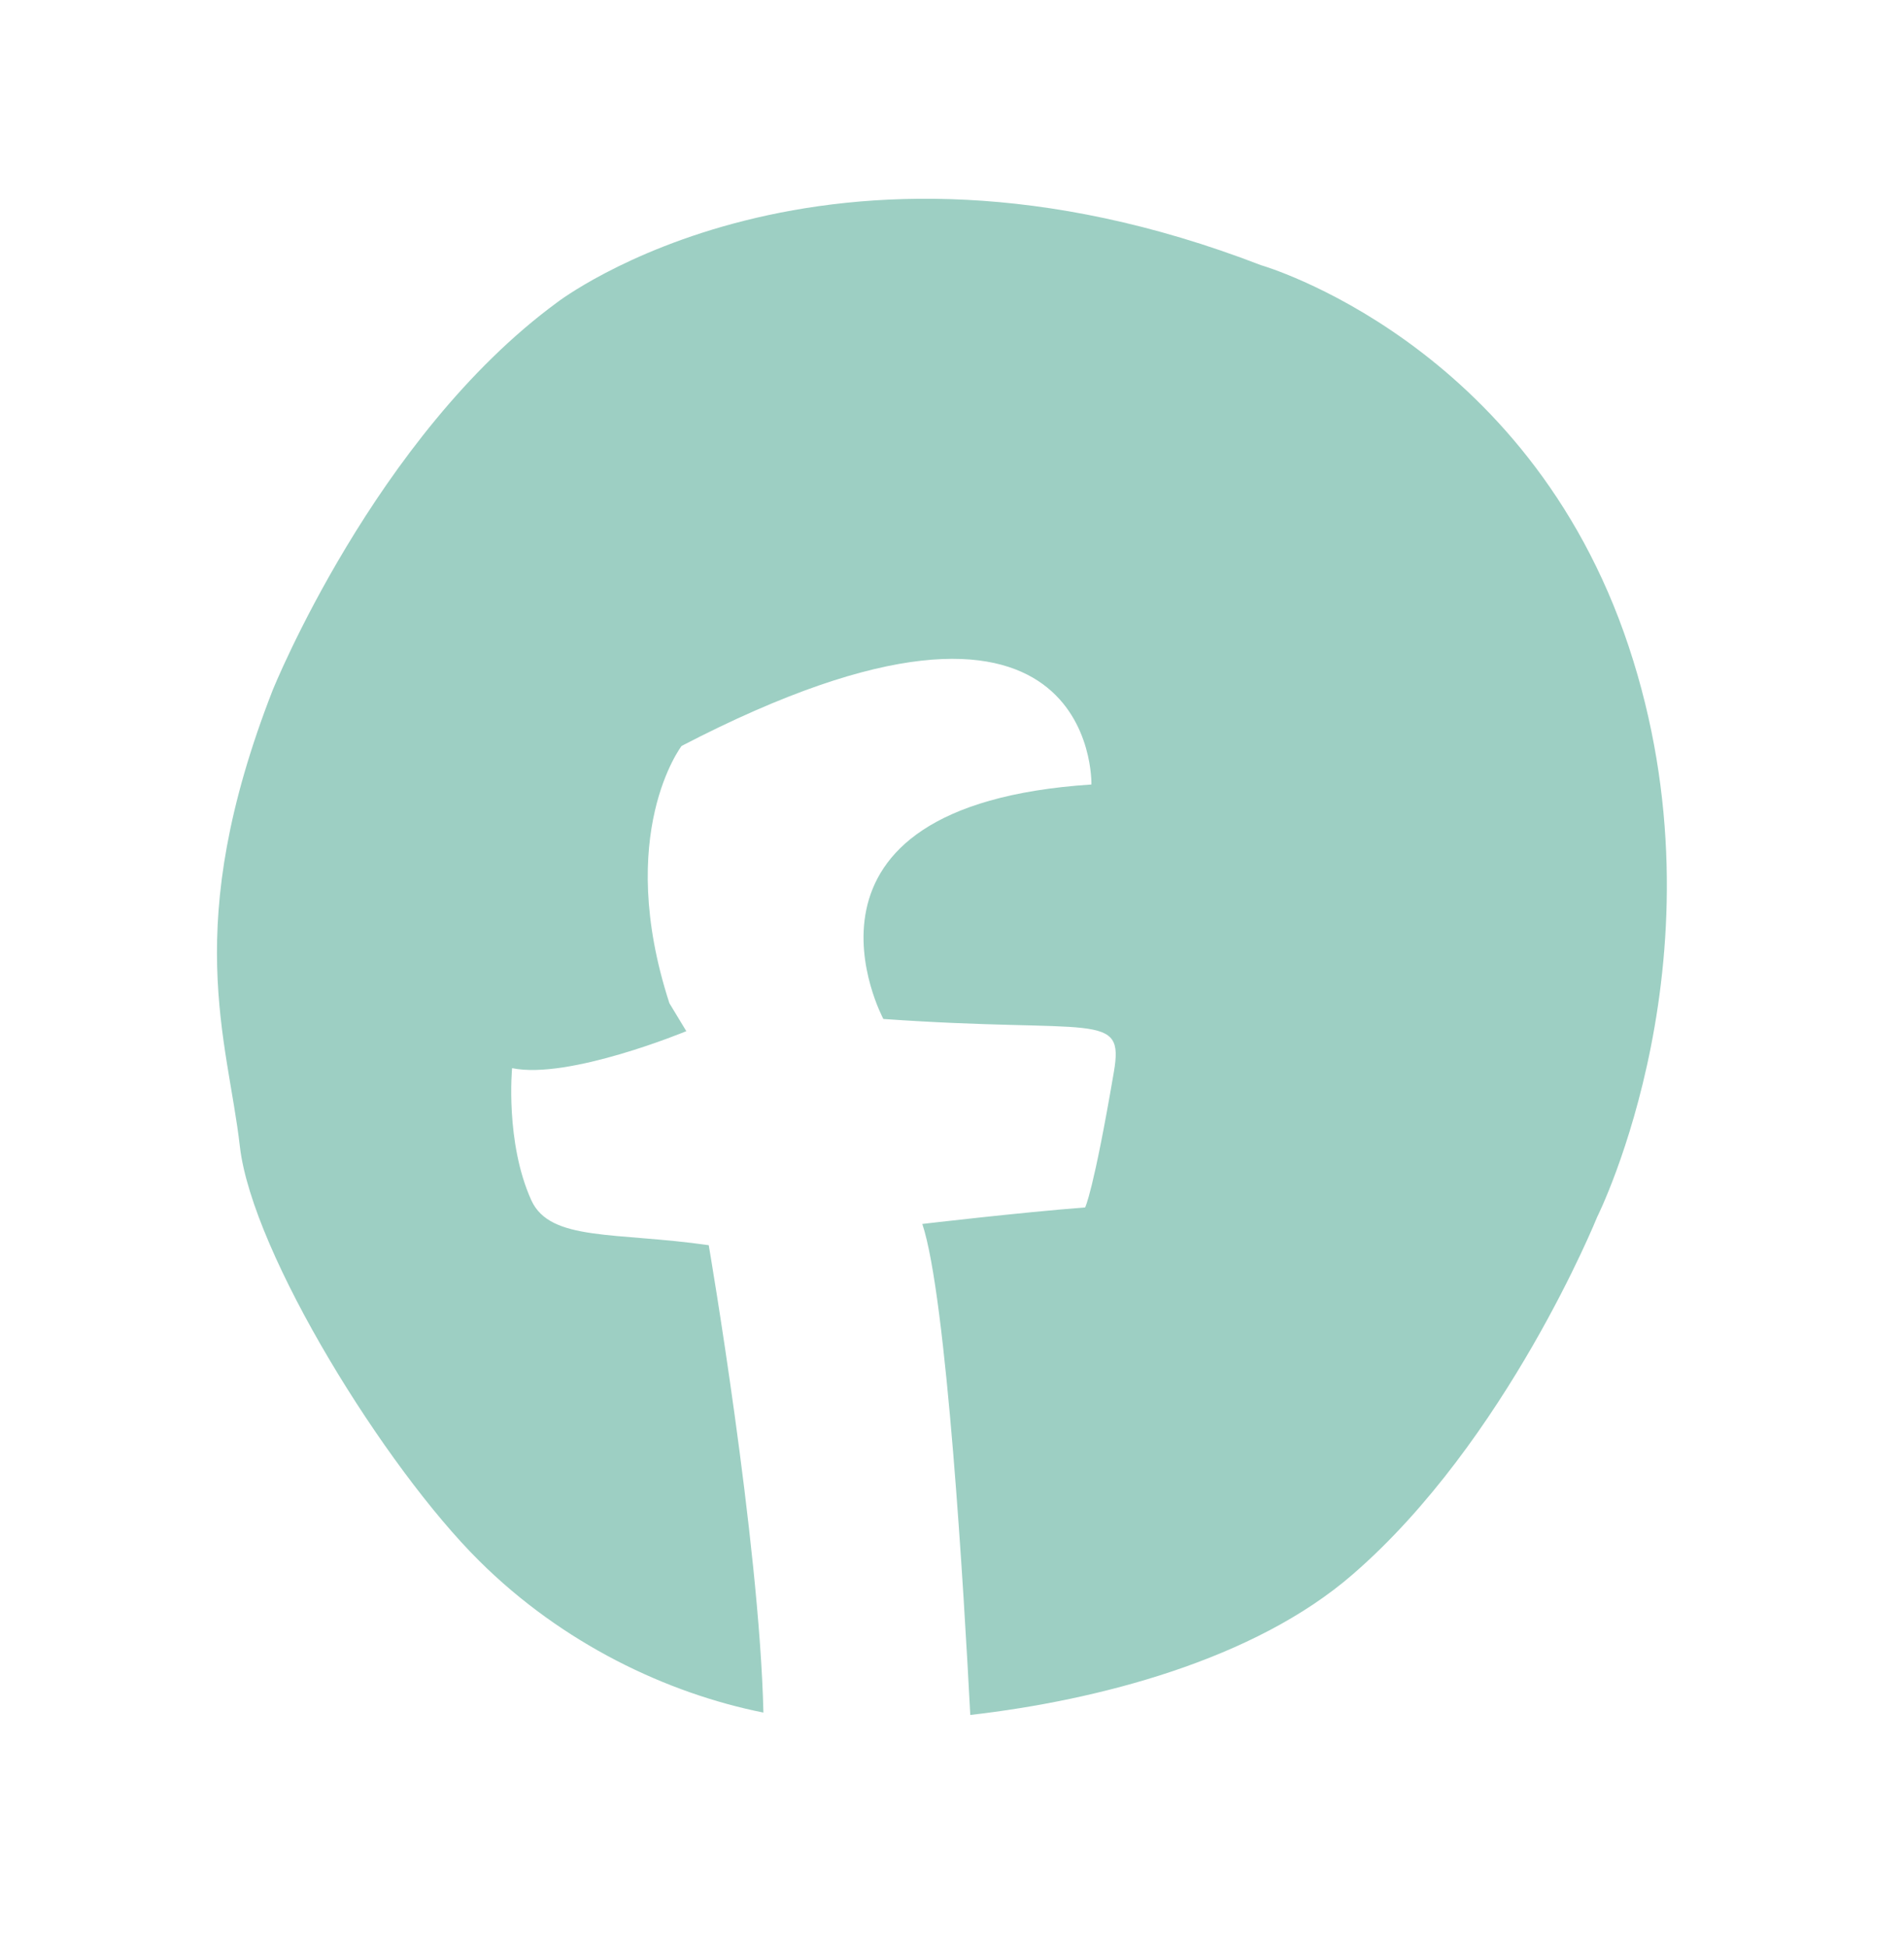 <svg xmlns="http://www.w3.org/2000/svg" viewBox="0 0 484.1 495.1"><path d="M414.1 164.3c-25.8-77.6-93.5-96.9-93.5-96.9-111.2-42.9-179 9.5-179 9.5-46.3 34-72.3 98.6-72.3 98.6-23.4 60-11.4 88.7-8.3 116 3.2 27.2 37 81.6 60.8 105.2 21.2 21.1 47.8 33.7 72.3 38.6-1-43.5-13.9-118.8-13.9-118.8-23.7-3.4-40.3-.9-45.1-11.4-6.7-14.8-4.9-33.6-4.9-33.6 14.4 3 44.3-9.4 44.3-9.4l-4.3-7.1c-14-43.1 3.1-65.4 3.1-65.4 105.9-55 104.2 9.8 104.2 9.8-82.1 5.4-52.9 59.6-52.9 59.6 54 3.8 61.3-2.2 58.6 13.5-5.2 30.5-7.3 34.4-7.3 34.4-16.8 1.3-41.4 4.2-41.4 4.2 6.2 18.5 10.6 94.3 12.2 124.8 32.4-3.7 72.2-14 97.2-35.7 39.2-33.9 62.2-90.9 62.2-90.9s33.8-67.4 8-145z" fill="#9dcfc3"/></svg>